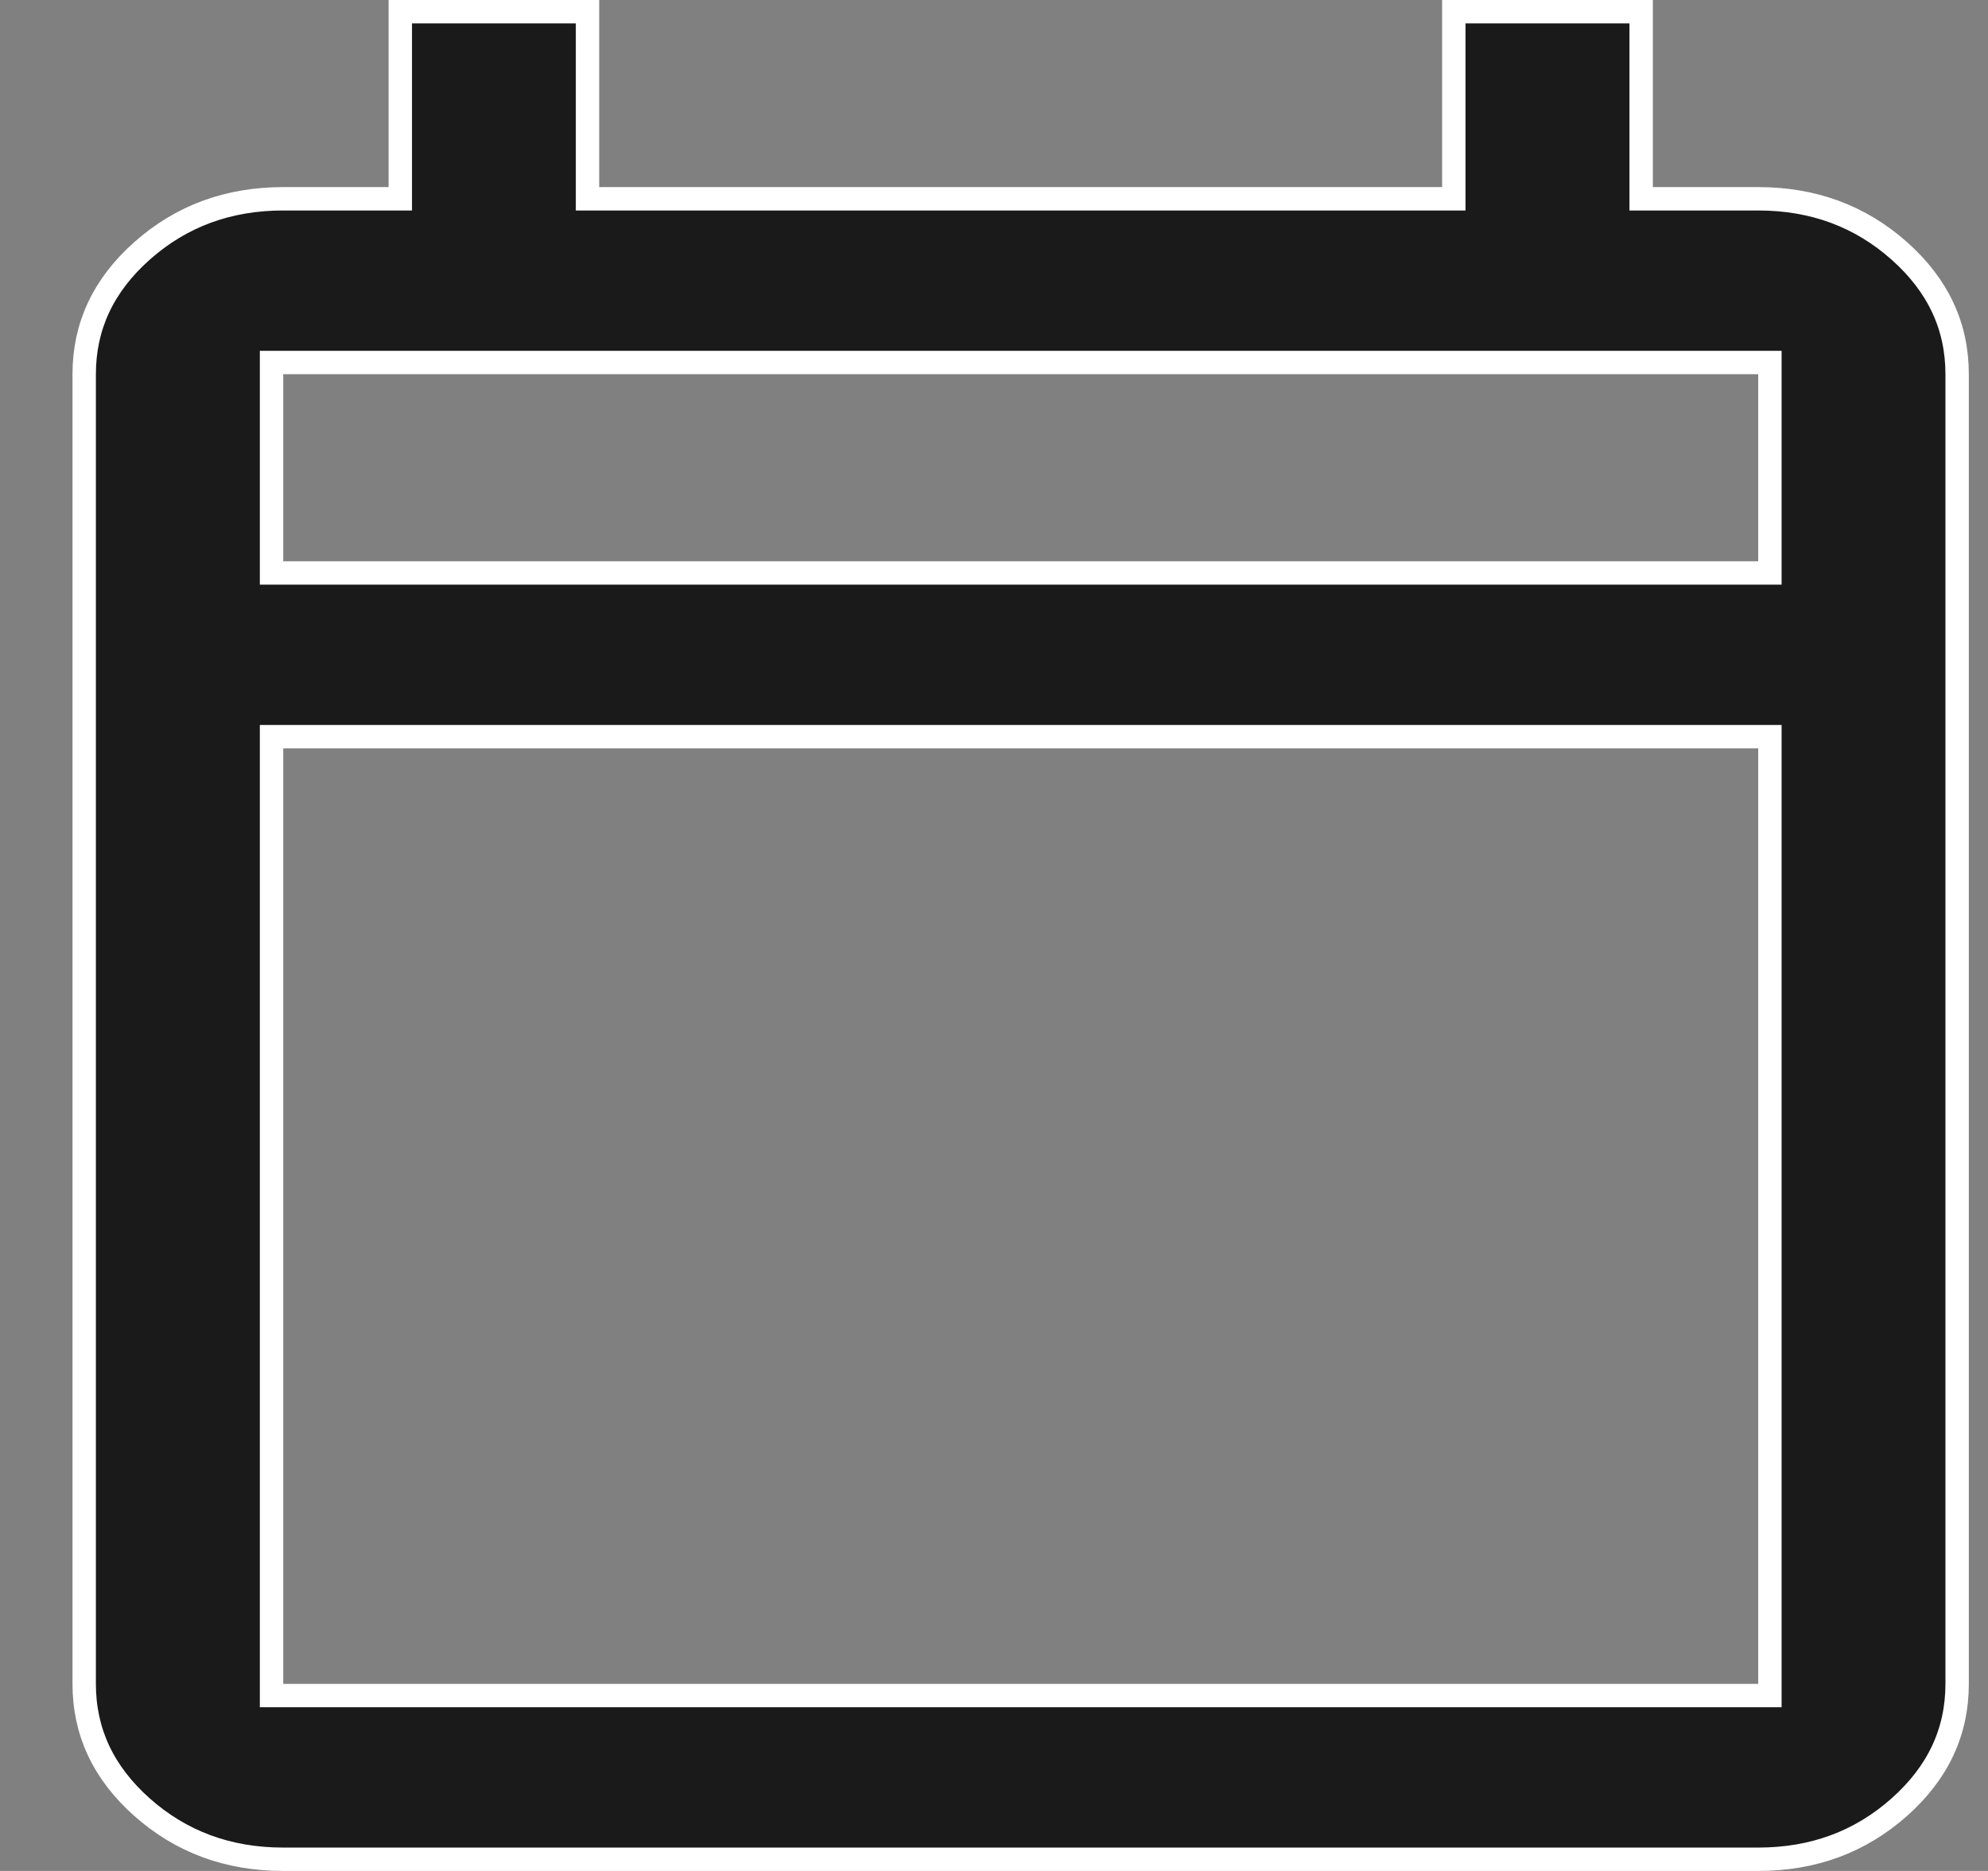 <svg width="17" height="16" viewBox="0 0 17 16" fill="none" xmlns="http://www.w3.org/2000/svg">
<rect x="0" y="0" width="17" height="16" fill="#808080" stroke="none"/>
<path d="M3.323 1.7H3.423V1.6V0.1H5.024V1.6V1.7H5.124H12.332H12.432V1.6V0.1H14.034V1.6V1.7H14.134H15.035C15.507 1.7 15.907 1.849 16.241 2.145C16.574 2.441 16.736 2.791 16.736 3.2V14.4C16.736 14.809 16.574 15.159 16.241 15.455C15.907 15.751 15.507 15.9 15.035 15.9H2.422C1.949 15.9 1.549 15.751 1.215 15.455C0.882 15.159 0.72 14.809 0.72 14.4V3.2C0.72 2.791 0.882 2.441 1.215 2.145C1.549 1.849 1.949 1.7 2.422 1.7H3.323ZM2.322 14.4V14.5H2.422H15.035H15.135V14.4V6.4V6.3H15.035H2.422H2.322V6.4V14.4ZM2.322 4.8V4.9H2.422H15.035H15.135V4.8V3.2V3.1H15.035H2.422H2.322V3.2V4.8Z" fill="#1A1A1A" stroke="white" stroke-width="0.2"/>
</svg>
